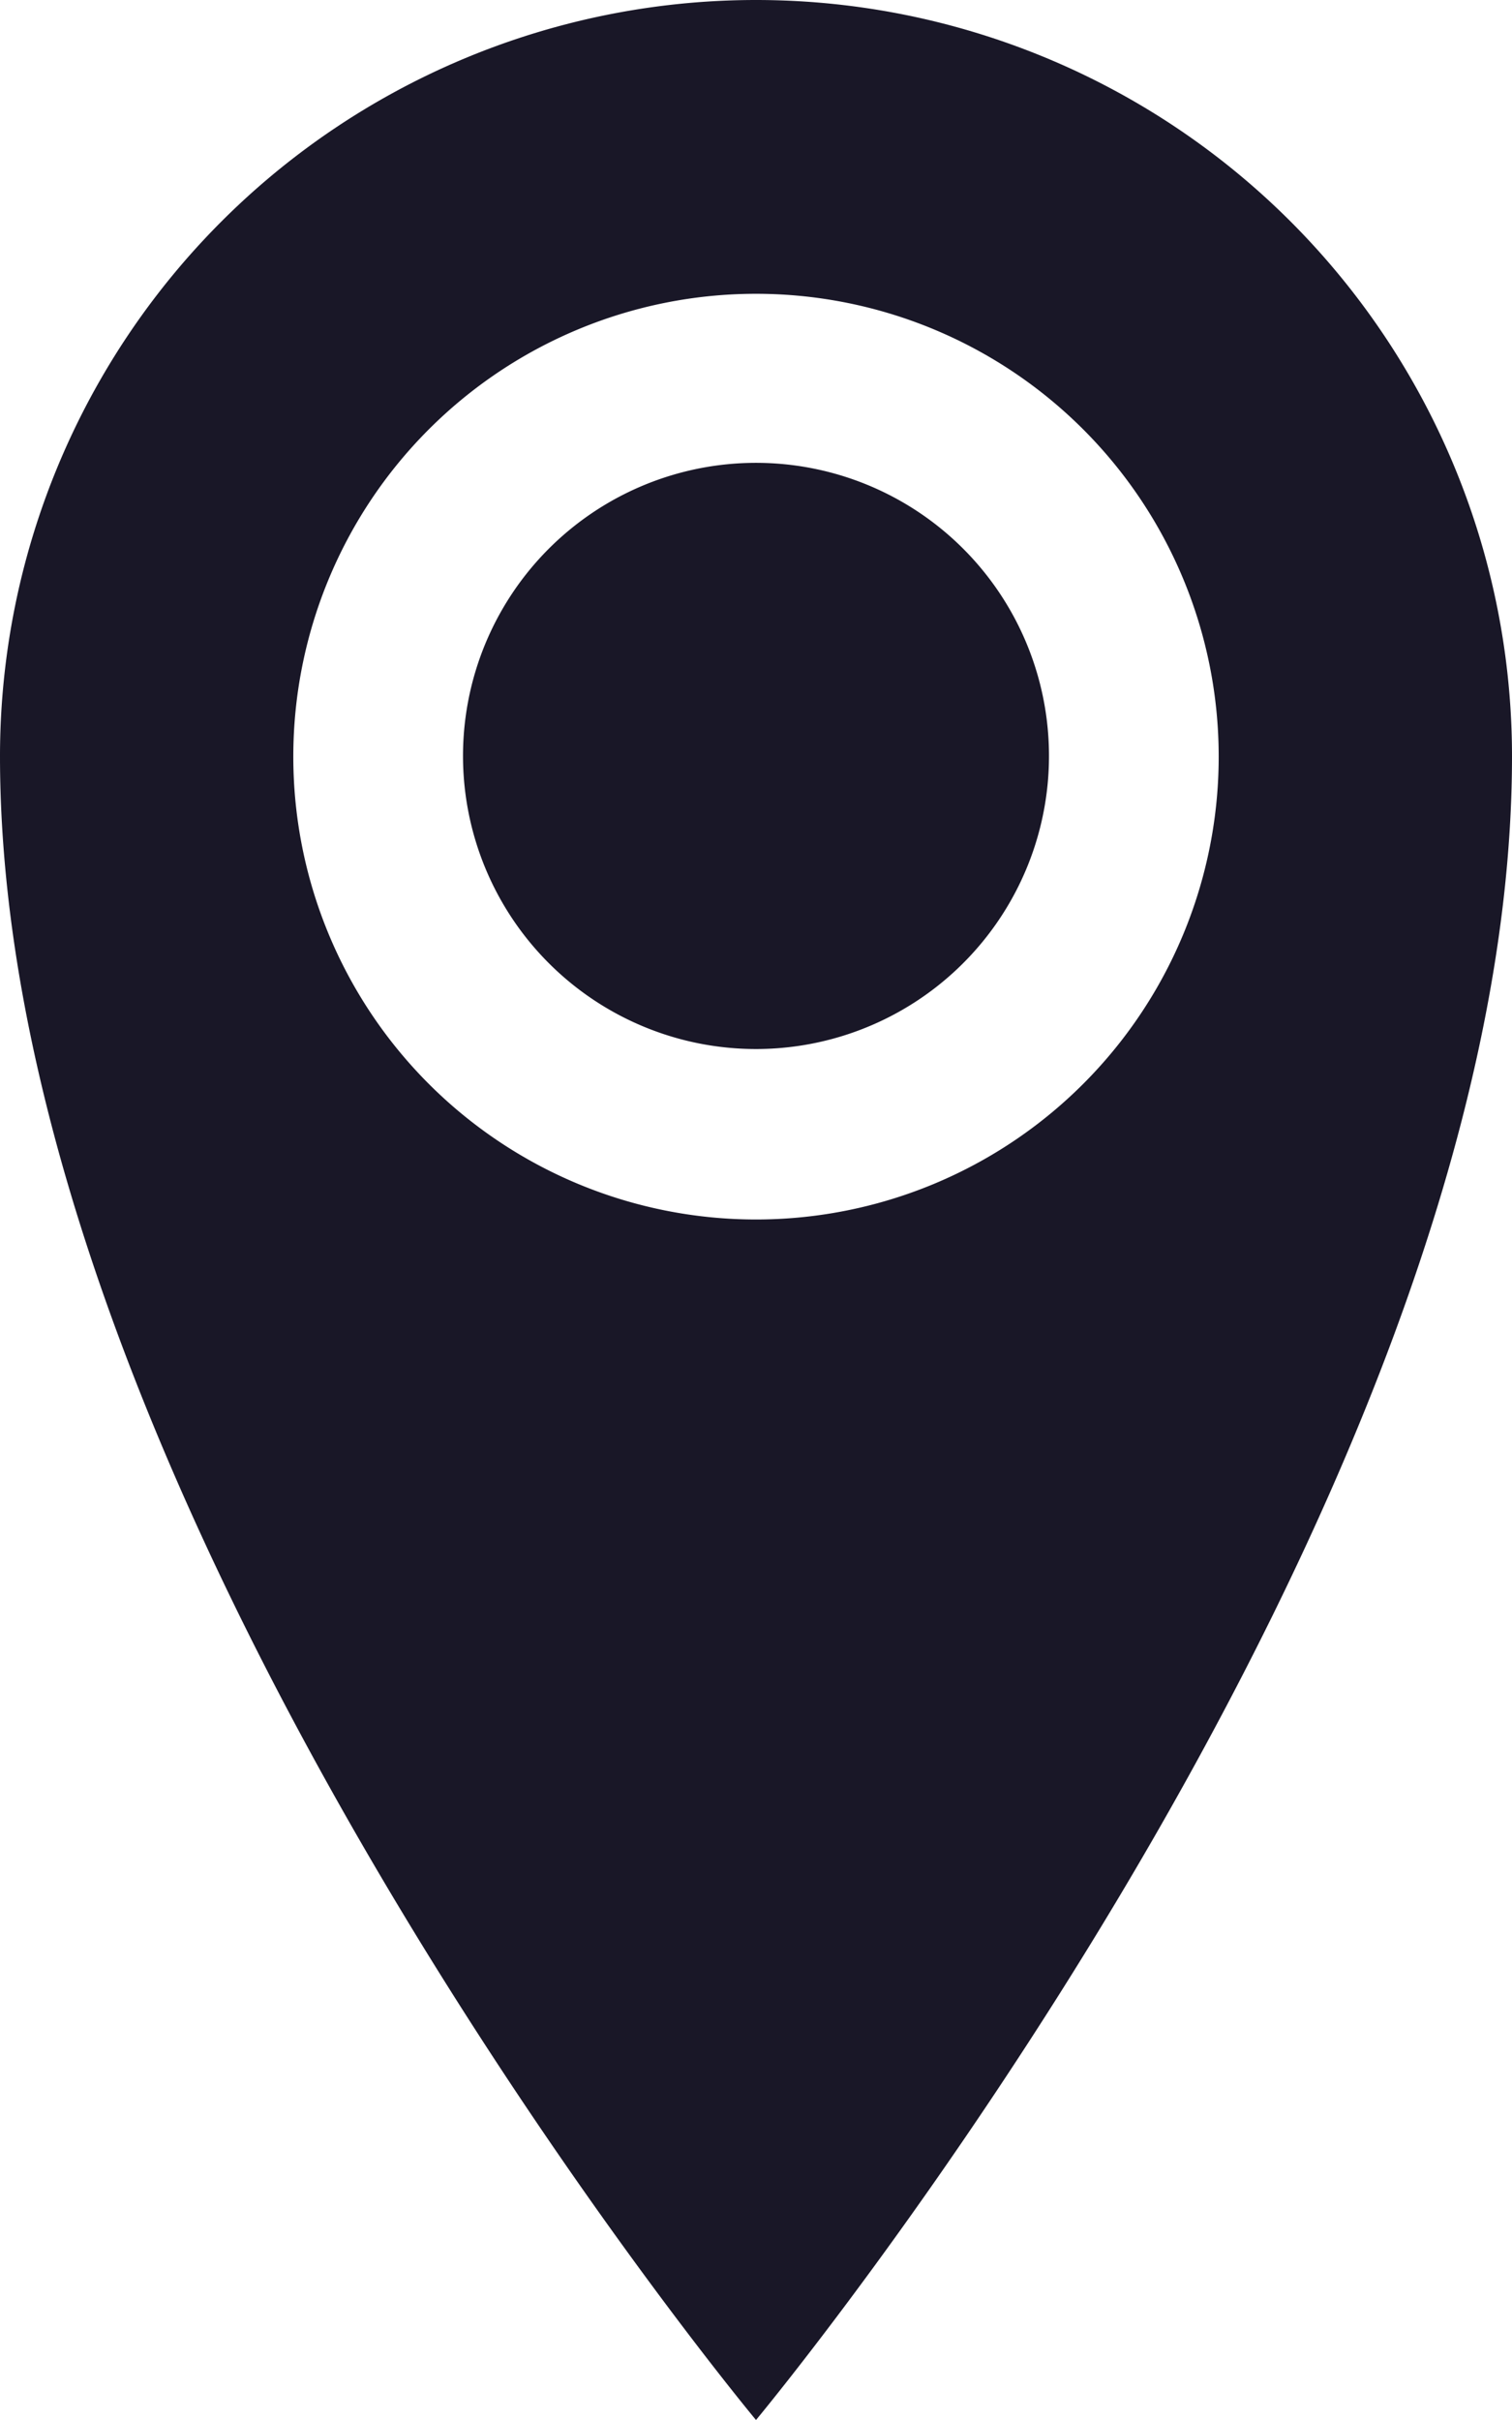 <svg xmlns="http://www.w3.org/2000/svg" width="19.28" height="30.849" viewBox="0 0 19.28 30.849">
  <path id="footer-location-icon" d="M17.995,1.928a9.64,9.64,0,0,0-9.64,9.64c0,9.64,9.64,21.208,9.64,21.208s9.64-11.568,9.64-21.208a9.64,9.64,0,0,0-9.64-9.64Zm0,15.545a5.9,5.9,0,1,1,5.9-5.9A5.9,5.9,0,0,1,17.995,17.473Zm-3.736-5.9A3.736,3.736,0,1,1,17.995,15.3,3.736,3.736,0,0,1,14.259,11.568Z" transform="translate(-8.355 -1.928)" fill="#191727"/>
</svg>

